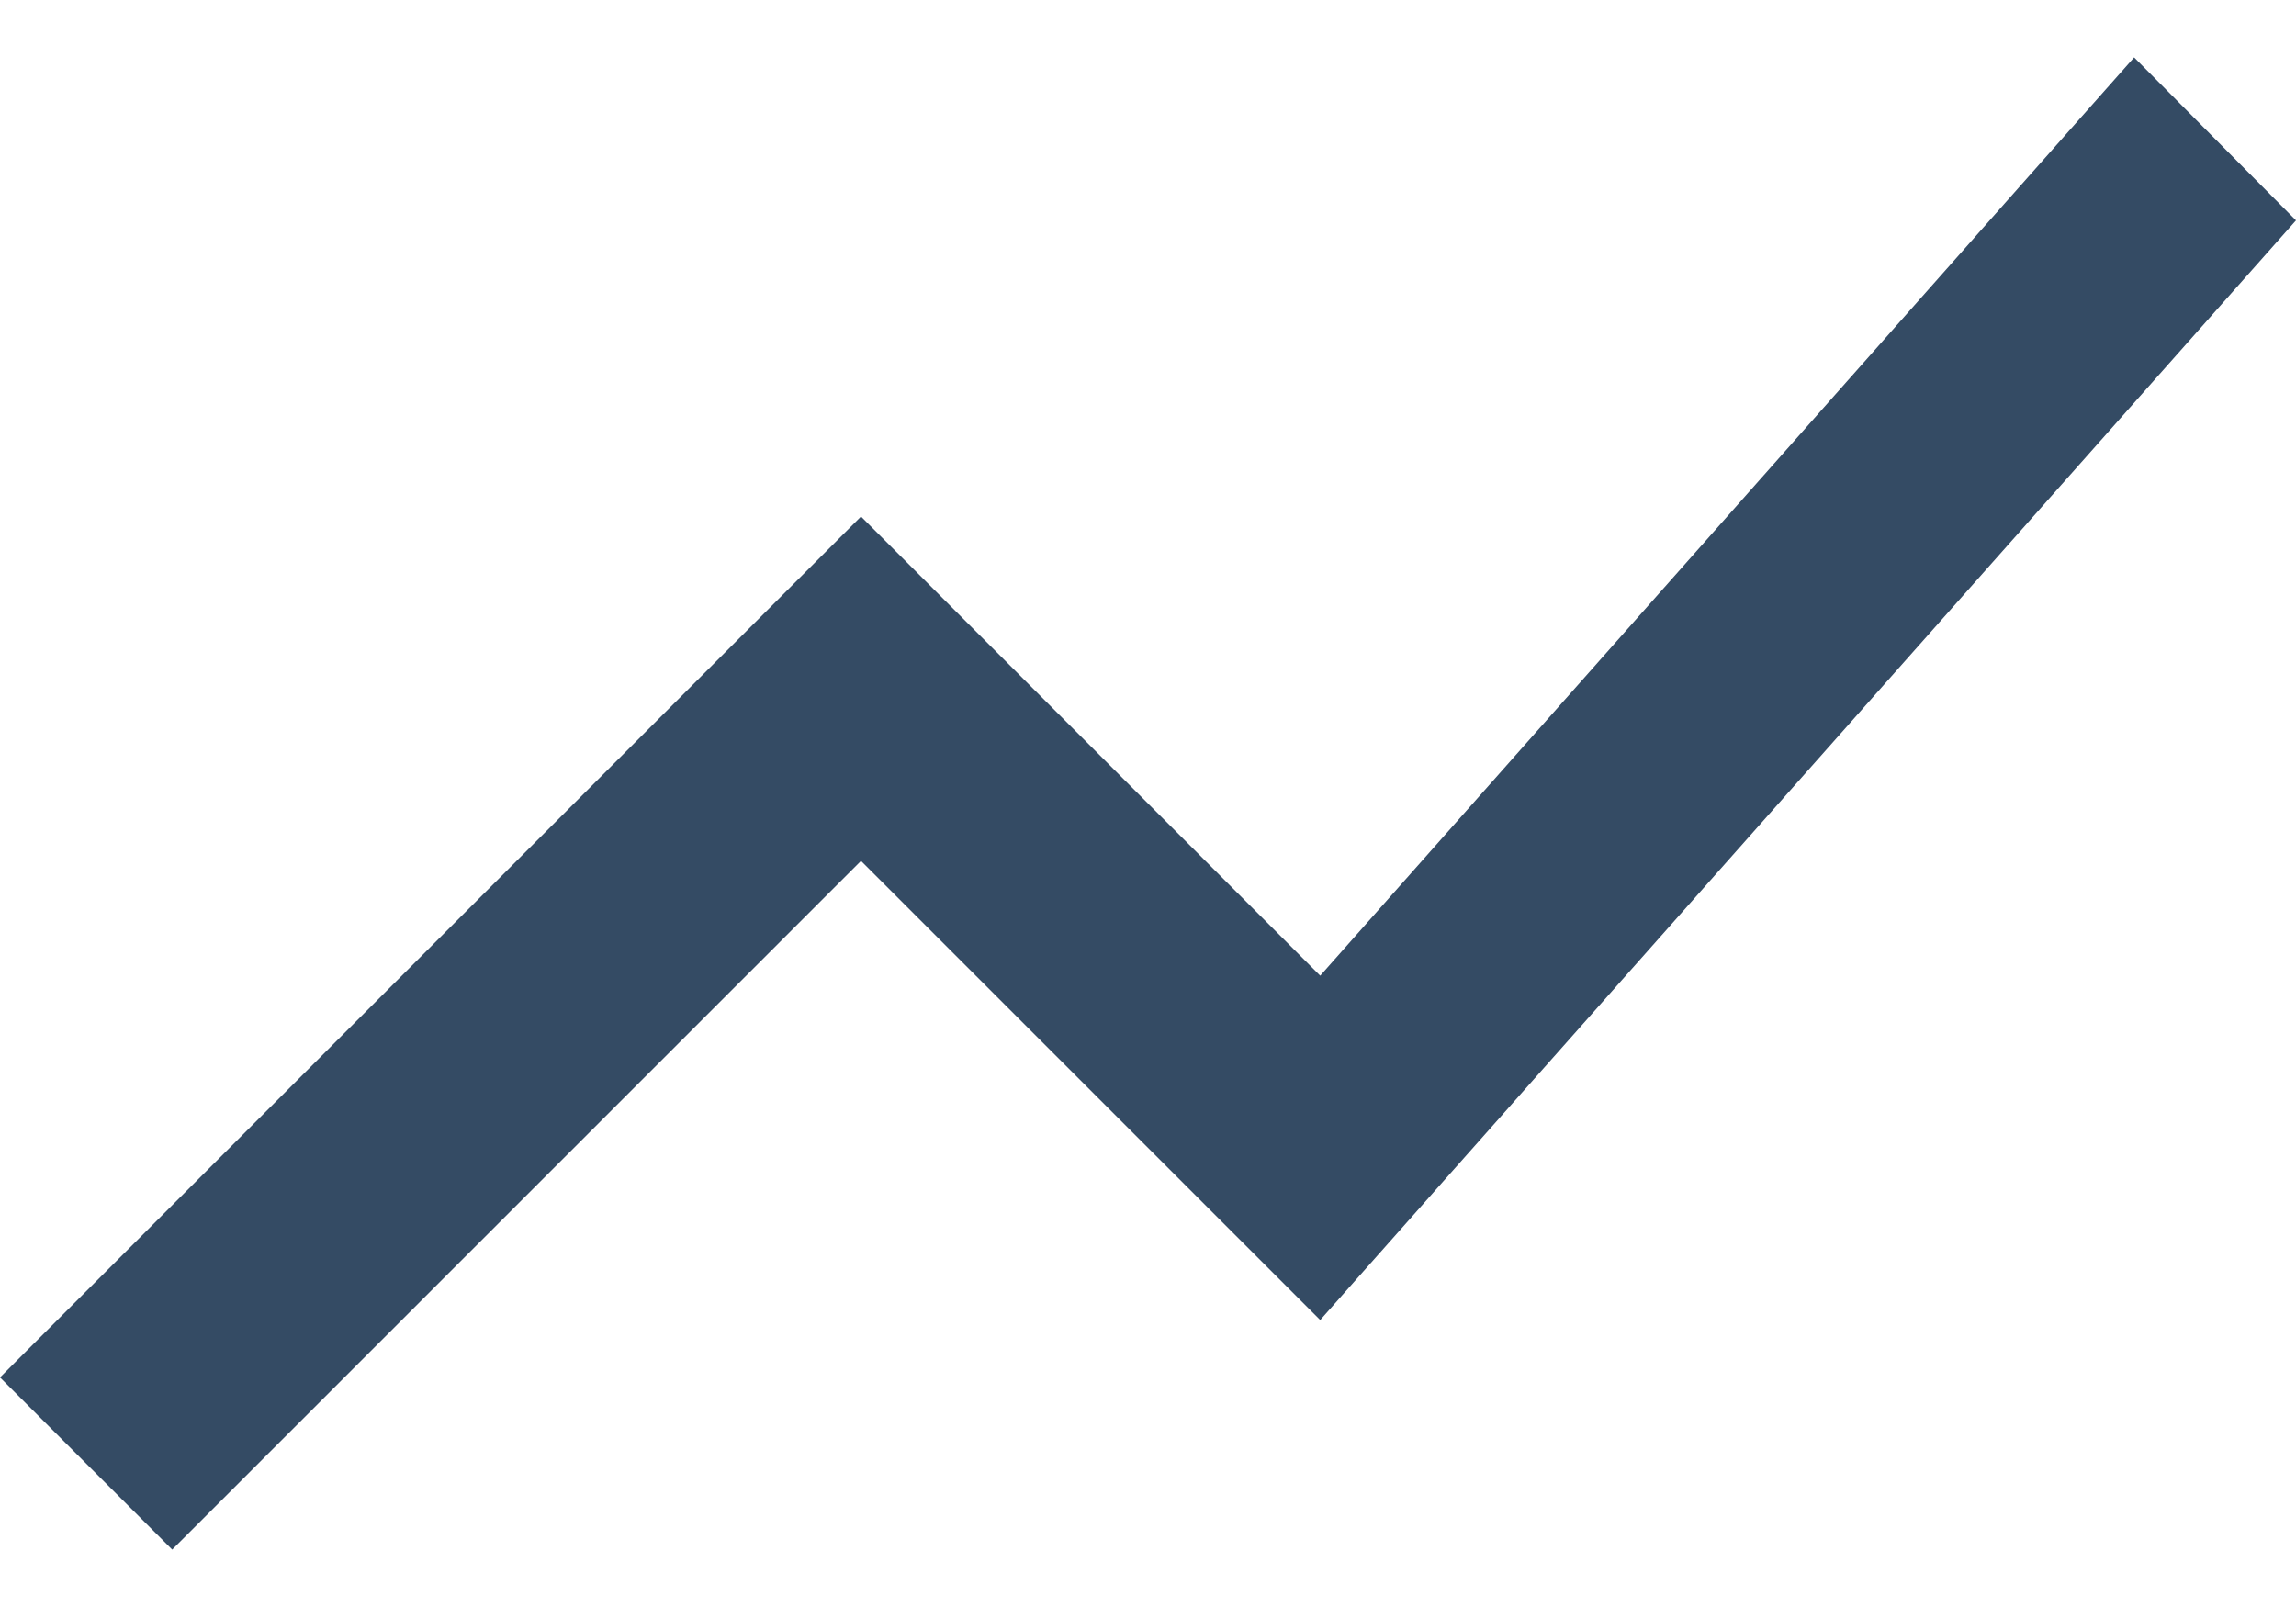 <svg width="20" height="14" viewBox="0 0 20 14" fill="none" xmlns="http://www.w3.org/2000/svg">
<path d="M1.5 13.5L7.5 7.5L11.5 11.5L20 1.92L18.59 0.5L11.5 8.5L7.5 4.5L0 12L1.5 13.5Z" fill="#344B64"/>
</svg>
